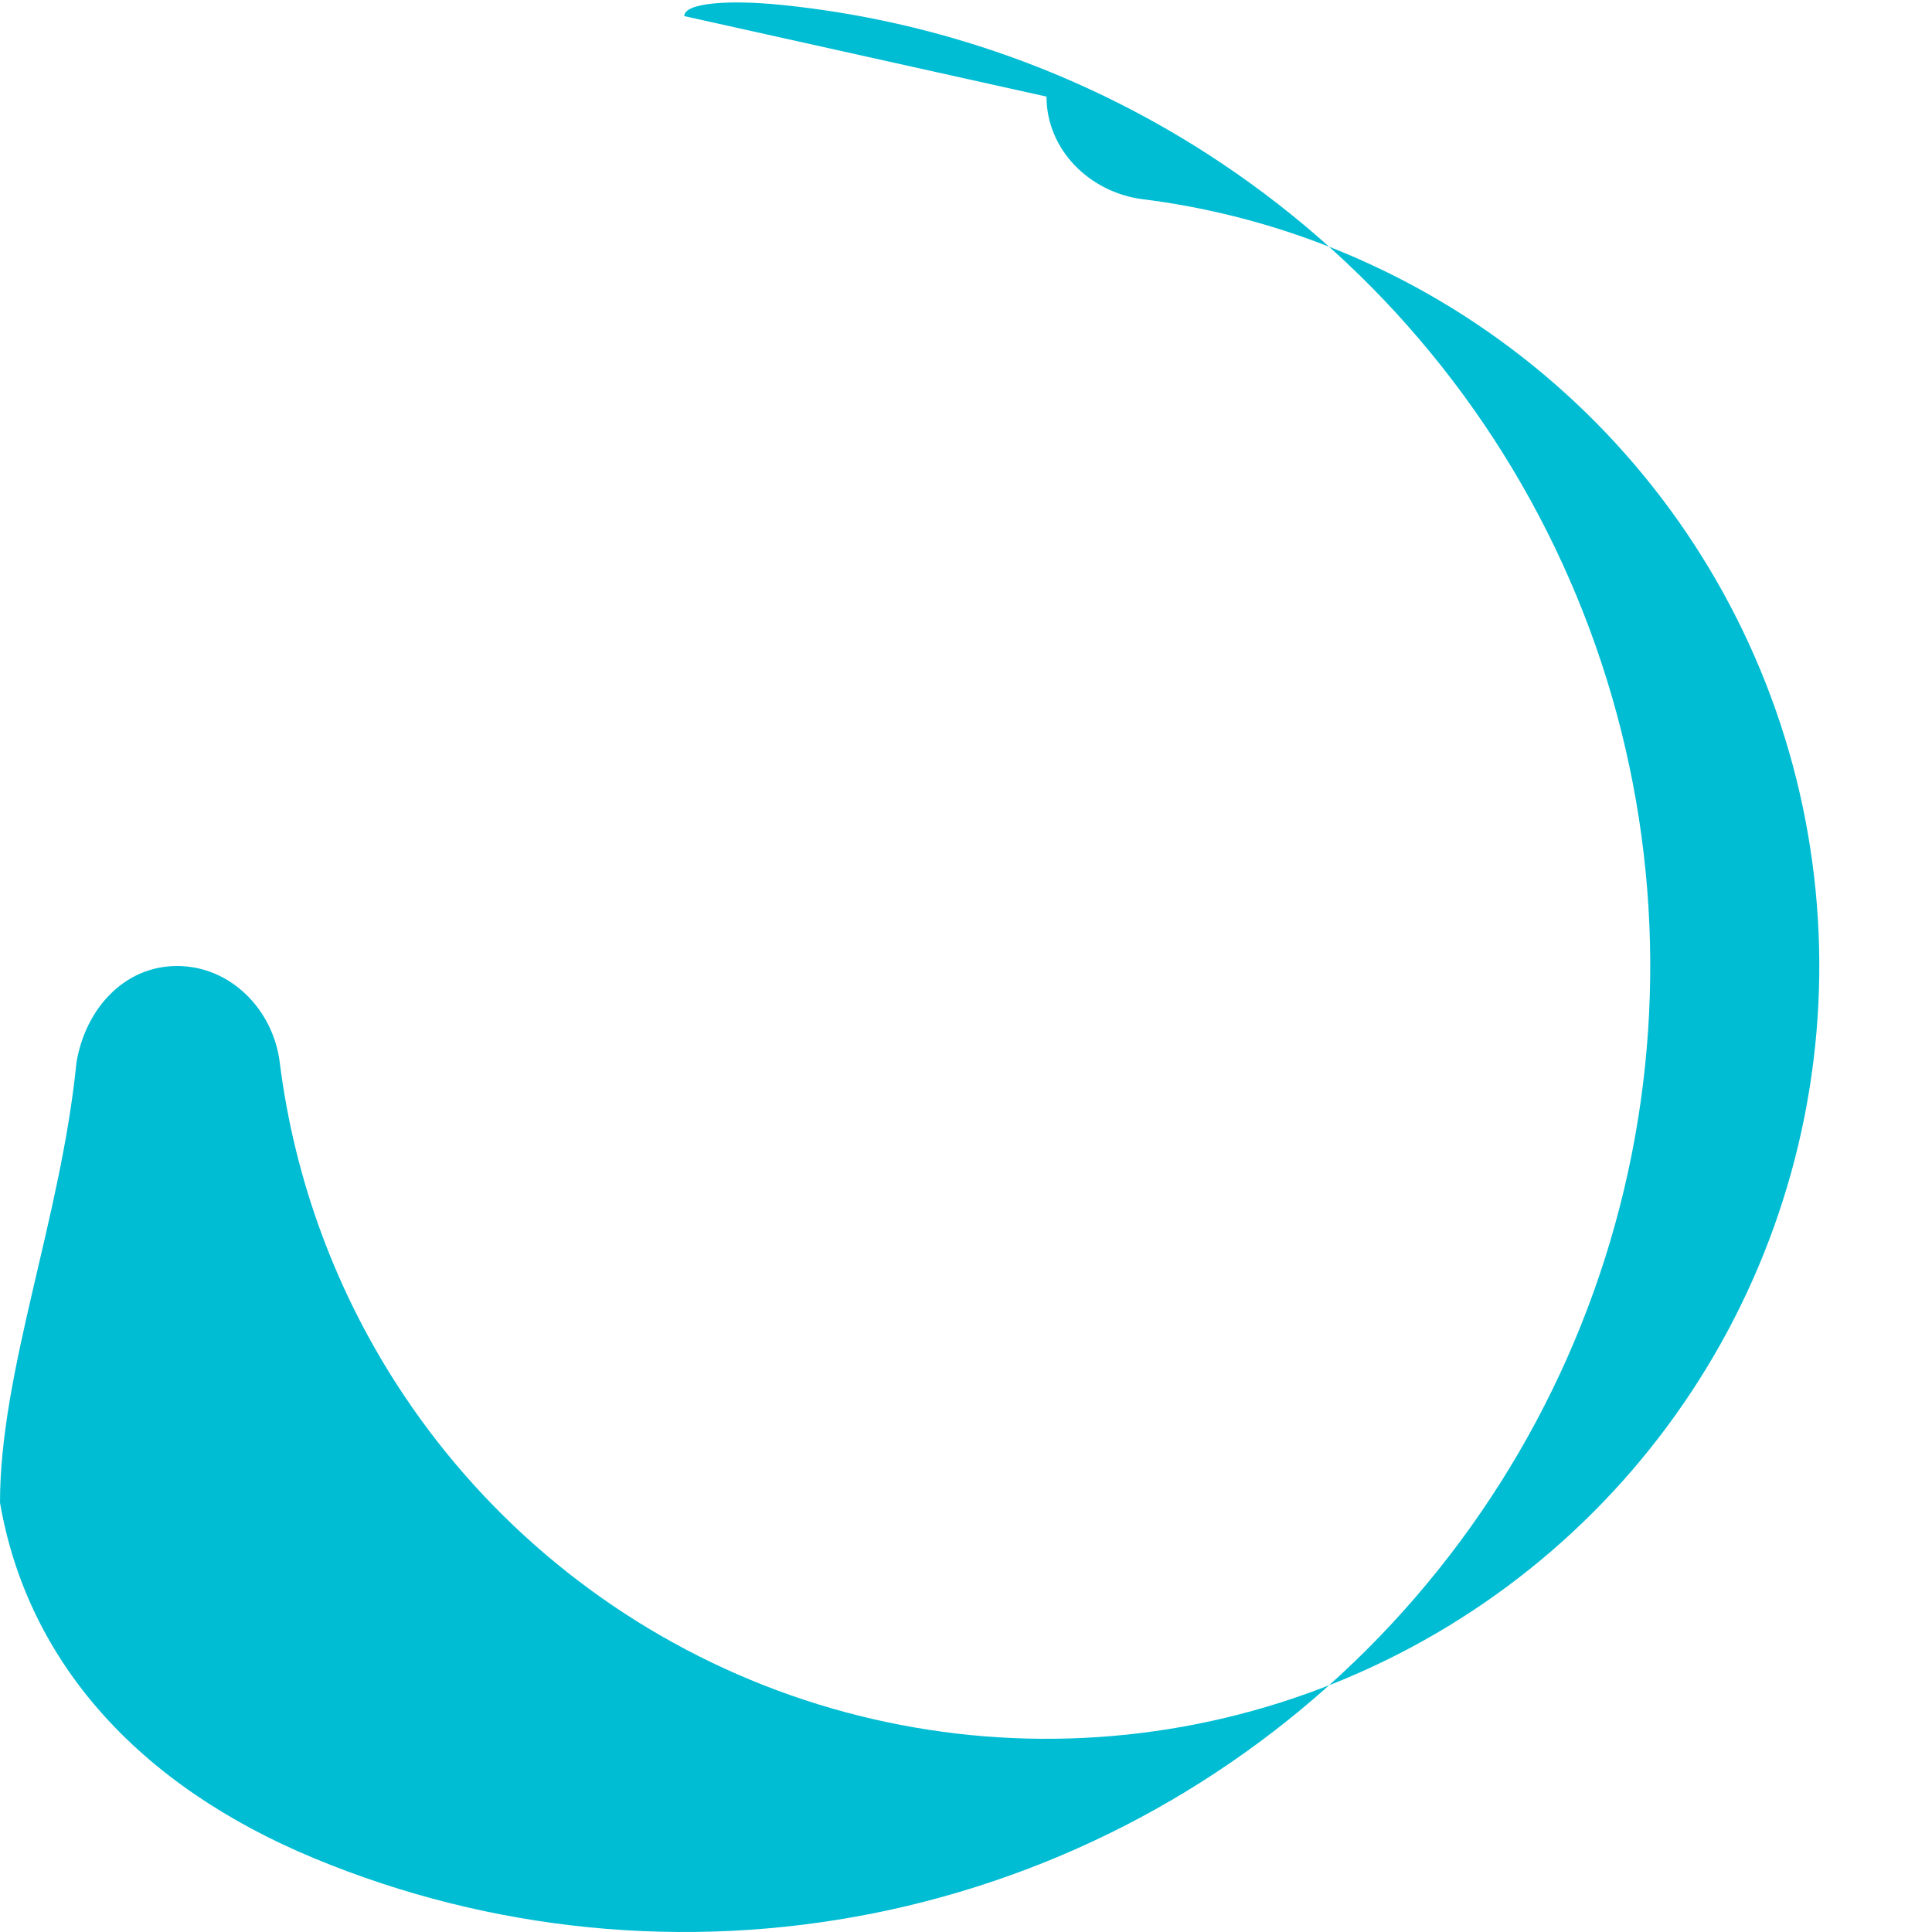 <svg width="33" height="33" viewBox="0 0 48 48" fill="none" xmlns="http://www.w3.org/2000/svg">
<path d="M17 0.4C17 0.075 18.077 -0.012 19.396 0.12C23.296 0.511 27.054 1.854 30.334 4.045C34.281 6.682 37.357 10.43 39.173 14.816C40.99 19.201 41.465 24.027 40.539 28.682C39.613 33.338 37.327 37.614 33.971 40.971C30.614 44.327 26.338 46.613 21.682 47.539C17.027 48.465 12.201 47.99 7.816 46.173C3.43 44.357 0.682 41.281 -1.95527e-05 37.334C-2.14647e-05 34.054 1.511 30.296 1.9 26.396C2.12 25.077 3.075 24 4.4 24V24C5.725 24 6.785 25.079 6.95 26.394C7.32 29.343 8.372 32.177 10.036 34.667C12.146 37.824 15.144 40.285 18.652 41.739C22.161 43.192 26.021 43.572 29.746 42.831C33.47 42.09 36.891 40.262 39.577 37.577C42.262 34.891 44.09 31.47 44.831 27.746C45.572 24.021 45.192 20.161 43.739 16.652C42.285 13.144 39.824 10.146 36.667 8.036C34.177 6.372 31.343 5.32 28.394 4.95C27.079 4.785 26 3.725 26 2.4V2.4Z" fill="#00BDD3"/>
</svg>